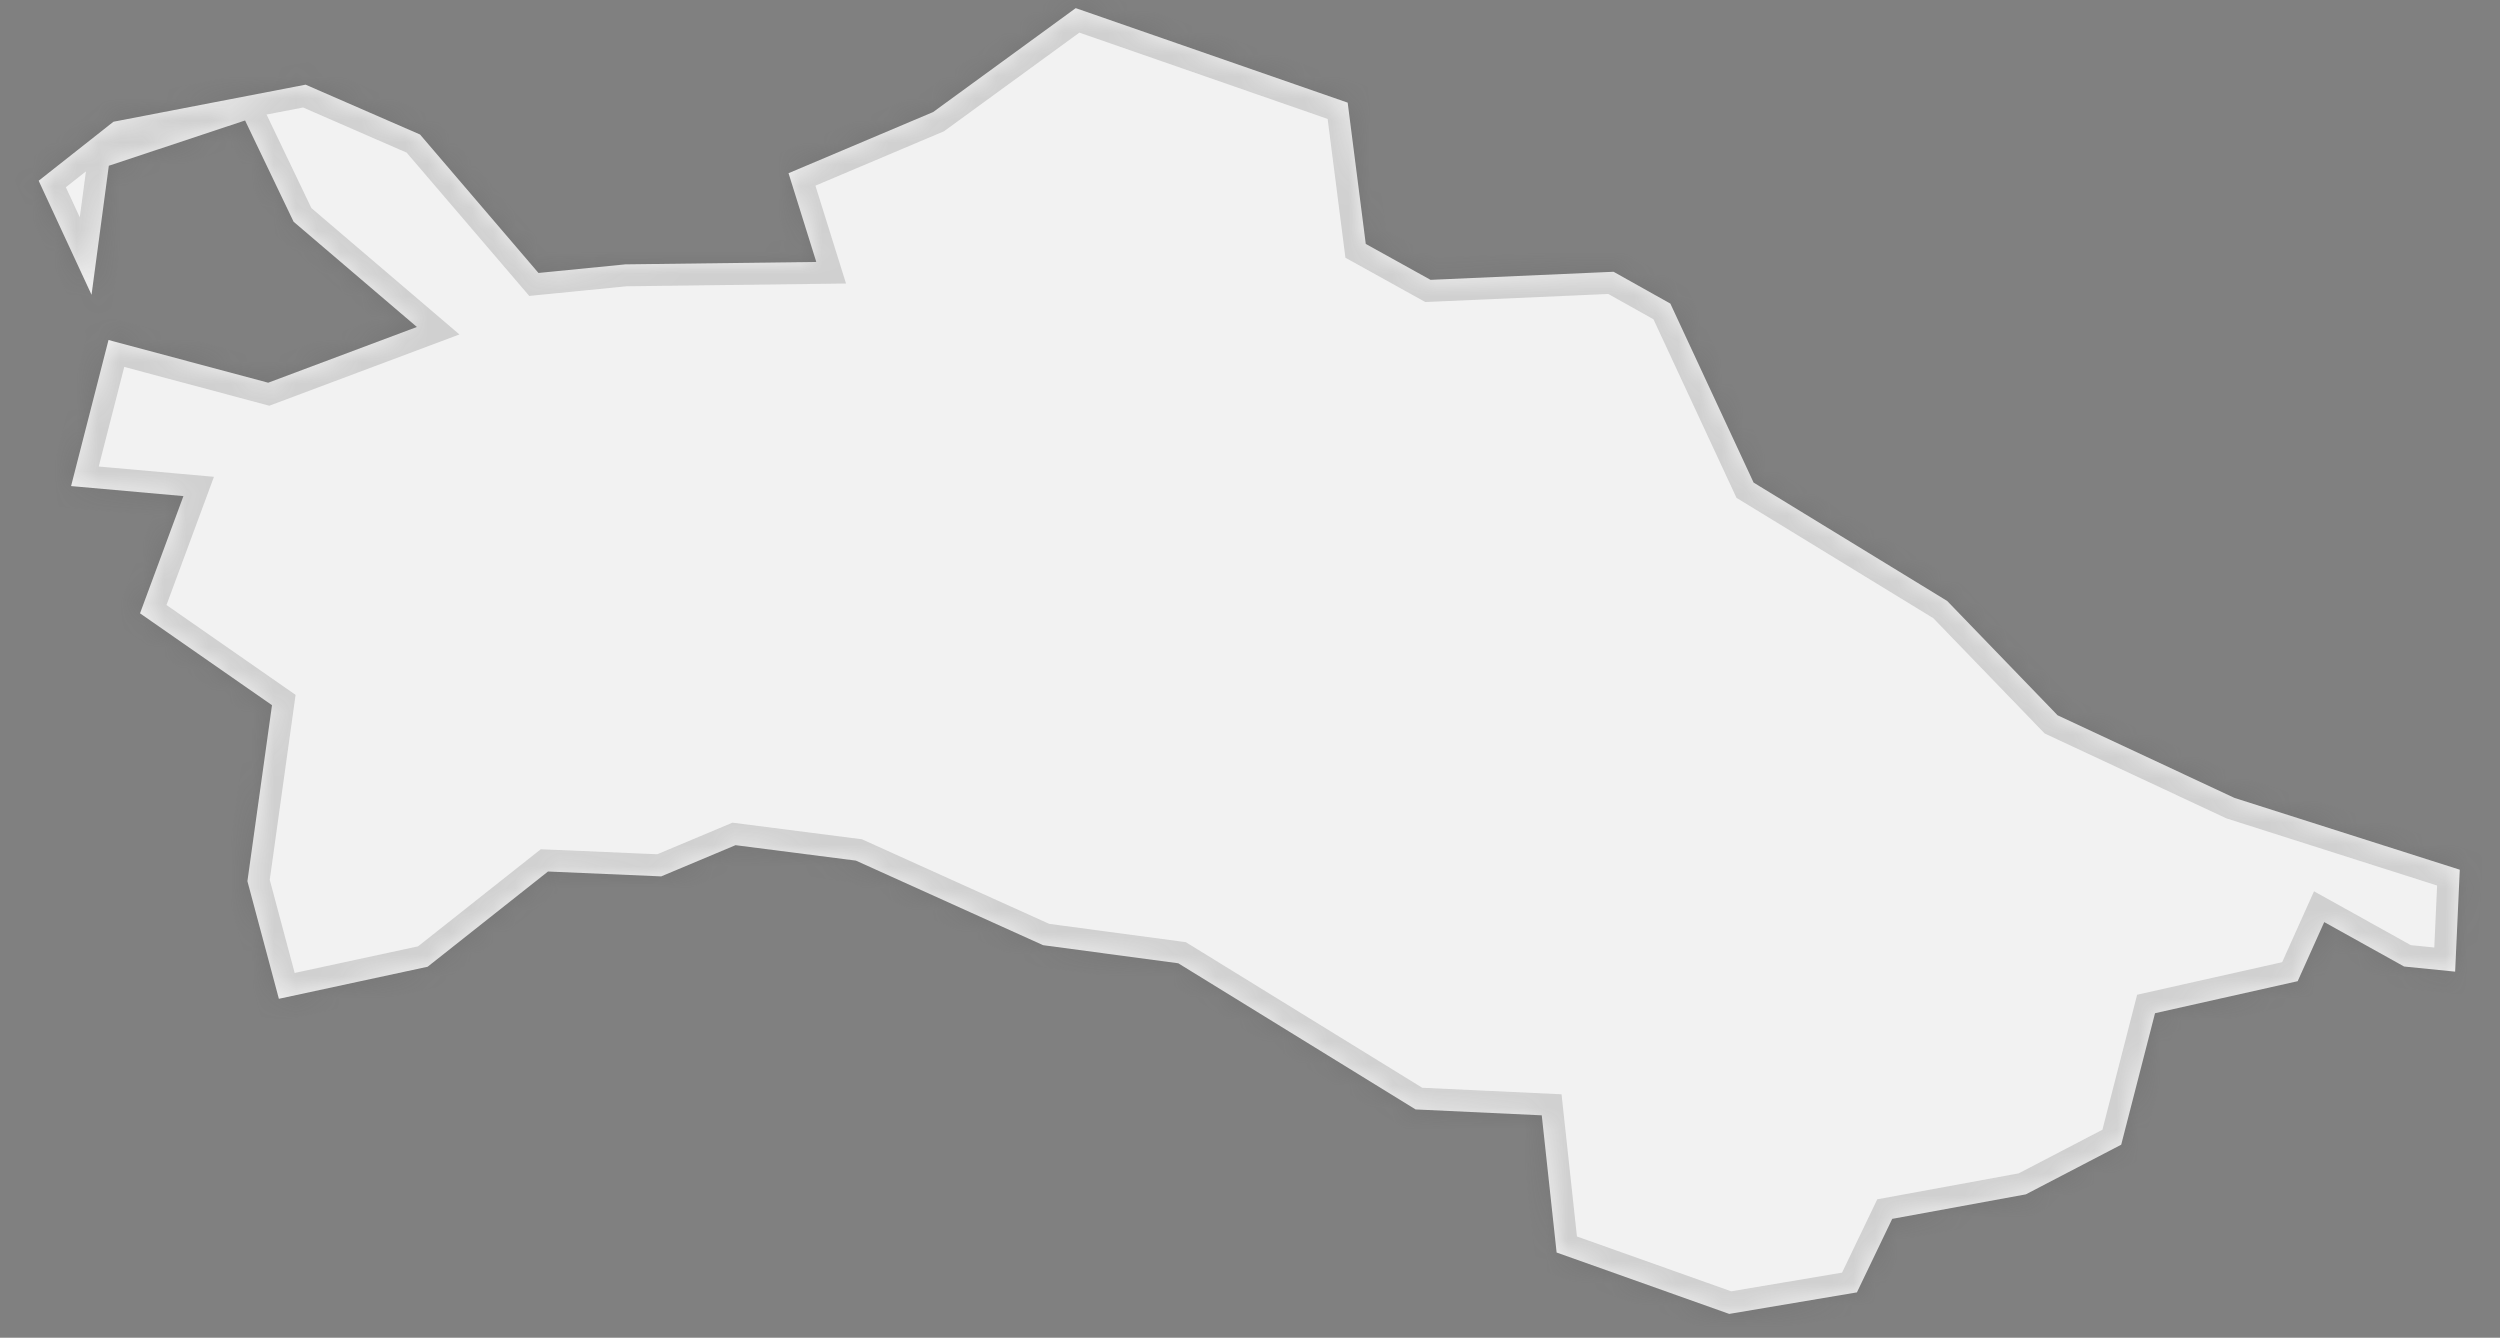 ﻿<?xml version="1.0" encoding="utf-8"?>
<svg version="1.1" xmlns:xlink="http://www.w3.org/1999/xlink" width="114px" height="61px" xmlns="http://www.w3.org/2000/svg">
  <rect width="100%" height="100%" fill="#808080" stroke="none"/>
  <defs>
    <mask fill="white" id="clip761">
      <path d="M 78.852 59.914  C 78.852 59.914  70.982 57.115  70.982 57.115  C 70.982 57.115  70.304 50.859  70.304 50.859  C 70.304 50.859  64.551 50.59  64.551 50.59  C 64.551 50.59  53.73 43.926  53.73 43.926  C 53.73 43.926  47.566 43.1  47.566 43.1  C 47.566 43.1  39.029 39.244  39.029 39.244  C 39.029 39.244  33.54 38.54  33.54 38.54  C 33.54 38.54  30.151 39.963  30.151 39.963  C 30.151 39.963  24.989 39.741  24.989 39.741  C 24.989 39.741  19.5 44.083  19.5 44.083  C 19.5 44.083  12.717 45.545  12.717 45.545  C 12.717 45.545  11.282 40.182  11.282 40.182  C 11.282 40.182  12.403 32.156  12.403 32.156  C 12.403 32.156  6.385 27.968  6.385 27.968  C 6.385 27.968  8.364 22.622  8.364 22.622  C 8.364 22.622  3.241 22.165  3.241 22.165  C 3.241 22.165  4.948 15.504  4.948 15.504  C 4.948 15.504  12.229 17.452  12.229 17.452  C 12.229 17.452  19.01 14.91  19.01 14.91  C 19.01 14.91  13.388 10.111  13.388 10.111  C 13.388 10.111  11.175 5.493  11.175 5.493  C 11.175 5.493  4.962 7.558  4.962 7.558  C 4.962 7.558  4.174 13.442  4.174 13.442  C 4.174 13.442  1.763 8.242  1.763 8.242  C 1.763 8.242  5.174 5.551  5.174 5.551  C 5.174 5.551  13.936 3.861  13.936 3.861  C 13.936 3.861  19.153 6.134  19.153 6.134  C 19.153 6.134  24.554 12.447  24.554 12.447  C 24.554 12.447  28.516 12.055  28.516 12.055  C 28.516 12.055  37.223 11.945  37.223 11.945  C 37.223 11.945  35.957 7.898  35.957 7.898  C 35.957 7.898  42.55 5.11  42.55 5.11  C 42.55 5.11  49.053 0.371  49.053 0.371  C 49.053 0.371  61.454 4.681  61.454 4.681  C 61.454 4.681  62.279 11.123  62.279 11.123  C 62.279 11.123  65.233 12.761  65.233 12.761  C 65.233 12.761  73.578 12.393  73.578 12.393  C 73.578 12.393  76.168 13.844  76.168 13.844  C 76.168 13.844  79.964 22.006  79.964 22.006  C 79.964 22.006  88.79 27.403  88.79 27.403  C 88.79 27.403  93.826 32.617  93.826 32.617  C 93.826 32.617  101.897 36.387  101.897 36.387  C 101.897 36.387  112.166 39.659  112.166 39.659  C 112.166 39.659  111.954 44.307  111.954 44.307  C 111.954 44.307  109.627 44.073  109.627 44.073  C 109.627 44.073  105.985 42.047  105.985 42.047  C 105.985 42.047  104.774 44.742  104.774 44.742  C 104.774 44.742  98.269 46.202  98.269 46.202  C 98.269 46.202  96.727 52.198  96.727 52.198  C 96.727 52.198  92.377 54.463  92.377 54.463  C 92.377 54.463  86.285 55.58  86.285 55.58  C 86.285 55.58  84.675 58.932  84.675 58.932  C 84.675 58.932  78.852 59.914  78.852 59.914  Z " fill-rule="evenodd" />
    </mask>
  </defs>
  <g transform="matrix(1 0 0 1 -2197 -1751 )">
    <path d="M 78.852 59.914  C 78.852 59.914  70.982 57.115  70.982 57.115  C 70.982 57.115  70.304 50.859  70.304 50.859  C 70.304 50.859  64.551 50.59  64.551 50.59  C 64.551 50.59  53.73 43.926  53.73 43.926  C 53.73 43.926  47.566 43.1  47.566 43.1  C 47.566 43.1  39.029 39.244  39.029 39.244  C 39.029 39.244  33.54 38.54  33.54 38.54  C 33.54 38.54  30.151 39.963  30.151 39.963  C 30.151 39.963  24.989 39.741  24.989 39.741  C 24.989 39.741  19.5 44.083  19.5 44.083  C 19.5 44.083  12.717 45.545  12.717 45.545  C 12.717 45.545  11.282 40.182  11.282 40.182  C 11.282 40.182  12.403 32.156  12.403 32.156  C 12.403 32.156  6.385 27.968  6.385 27.968  C 6.385 27.968  8.364 22.622  8.364 22.622  C 8.364 22.622  3.241 22.165  3.241 22.165  C 3.241 22.165  4.948 15.504  4.948 15.504  C 4.948 15.504  12.229 17.452  12.229 17.452  C 12.229 17.452  19.01 14.91  19.01 14.91  C 19.01 14.91  13.388 10.111  13.388 10.111  C 13.388 10.111  11.175 5.493  11.175 5.493  C 11.175 5.493  4.962 7.558  4.962 7.558  C 4.962 7.558  4.174 13.442  4.174 13.442  C 4.174 13.442  1.763 8.242  1.763 8.242  C 1.763 8.242  5.174 5.551  5.174 5.551  C 5.174 5.551  13.936 3.861  13.936 3.861  C 13.936 3.861  19.153 6.134  19.153 6.134  C 19.153 6.134  24.554 12.447  24.554 12.447  C 24.554 12.447  28.516 12.055  28.516 12.055  C 28.516 12.055  37.223 11.945  37.223 11.945  C 37.223 11.945  35.957 7.898  35.957 7.898  C 35.957 7.898  42.55 5.11  42.55 5.11  C 42.55 5.11  49.053 0.371  49.053 0.371  C 49.053 0.371  61.454 4.681  61.454 4.681  C 61.454 4.681  62.279 11.123  62.279 11.123  C 62.279 11.123  65.233 12.761  65.233 12.761  C 65.233 12.761  73.578 12.393  73.578 12.393  C 73.578 12.393  76.168 13.844  76.168 13.844  C 76.168 13.844  79.964 22.006  79.964 22.006  C 79.964 22.006  88.79 27.403  88.79 27.403  C 88.79 27.403  93.826 32.617  93.826 32.617  C 93.826 32.617  101.897 36.387  101.897 36.387  C 101.897 36.387  112.166 39.659  112.166 39.659  C 112.166 39.659  111.954 44.307  111.954 44.307  C 111.954 44.307  109.627 44.073  109.627 44.073  C 109.627 44.073  105.985 42.047  105.985 42.047  C 105.985 42.047  104.774 44.742  104.774 44.742  C 104.774 44.742  98.269 46.202  98.269 46.202  C 98.269 46.202  96.727 52.198  96.727 52.198  C 96.727 52.198  92.377 54.463  92.377 54.463  C 92.377 54.463  86.285 55.58  86.285 55.58  C 86.285 55.58  84.675 58.932  84.675 58.932  C 84.675 58.932  78.852 59.914  78.852 59.914  Z " fill-rule="nonzero" fill="#f2f2f2" stroke="none" transform="matrix(1 0 0 1 2197 1751 )" />
    <path d="M 78.852 59.914  C 78.852 59.914  70.982 57.115  70.982 57.115  C 70.982 57.115  70.304 50.859  70.304 50.859  C 70.304 50.859  64.551 50.59  64.551 50.59  C 64.551 50.59  53.73 43.926  53.73 43.926  C 53.73 43.926  47.566 43.1  47.566 43.1  C 47.566 43.1  39.029 39.244  39.029 39.244  C 39.029 39.244  33.54 38.54  33.54 38.54  C 33.54 38.54  30.151 39.963  30.151 39.963  C 30.151 39.963  24.989 39.741  24.989 39.741  C 24.989 39.741  19.5 44.083  19.5 44.083  C 19.5 44.083  12.717 45.545  12.717 45.545  C 12.717 45.545  11.282 40.182  11.282 40.182  C 11.282 40.182  12.403 32.156  12.403 32.156  C 12.403 32.156  6.385 27.968  6.385 27.968  C 6.385 27.968  8.364 22.622  8.364 22.622  C 8.364 22.622  3.241 22.165  3.241 22.165  C 3.241 22.165  4.948 15.504  4.948 15.504  C 4.948 15.504  12.229 17.452  12.229 17.452  C 12.229 17.452  19.01 14.91  19.01 14.91  C 19.01 14.91  13.388 10.111  13.388 10.111  C 13.388 10.111  11.175 5.493  11.175 5.493  C 11.175 5.493  4.962 7.558  4.962 7.558  C 4.962 7.558  4.174 13.442  4.174 13.442  C 4.174 13.442  1.763 8.242  1.763 8.242  C 1.763 8.242  5.174 5.551  5.174 5.551  C 5.174 5.551  13.936 3.861  13.936 3.861  C 13.936 3.861  19.153 6.134  19.153 6.134  C 19.153 6.134  24.554 12.447  24.554 12.447  C 24.554 12.447  28.516 12.055  28.516 12.055  C 28.516 12.055  37.223 11.945  37.223 11.945  C 37.223 11.945  35.957 7.898  35.957 7.898  C 35.957 7.898  42.55 5.11  42.55 5.11  C 42.55 5.11  49.053 0.371  49.053 0.371  C 49.053 0.371  61.454 4.681  61.454 4.681  C 61.454 4.681  62.279 11.123  62.279 11.123  C 62.279 11.123  65.233 12.761  65.233 12.761  C 65.233 12.761  73.578 12.393  73.578 12.393  C 73.578 12.393  76.168 13.844  76.168 13.844  C 76.168 13.844  79.964 22.006  79.964 22.006  C 79.964 22.006  88.79 27.403  88.79 27.403  C 88.79 27.403  93.826 32.617  93.826 32.617  C 93.826 32.617  101.897 36.387  101.897 36.387  C 101.897 36.387  112.166 39.659  112.166 39.659  C 112.166 39.659  111.954 44.307  111.954 44.307  C 111.954 44.307  109.627 44.073  109.627 44.073  C 109.627 44.073  105.985 42.047  105.985 42.047  C 105.985 42.047  104.774 44.742  104.774 44.742  C 104.774 44.742  98.269 46.202  98.269 46.202  C 98.269 46.202  96.727 52.198  96.727 52.198  C 96.727 52.198  92.377 54.463  92.377 54.463  C 92.377 54.463  86.285 55.58  86.285 55.58  C 86.285 55.58  84.675 58.932  84.675 58.932  C 84.675 58.932  78.852 59.914  78.852 59.914  Z " stroke-width="2" stroke="#505050" fill="none" stroke-opacity="0.212" transform="matrix(1 0 0 1 2197 1751 )" mask="url(#clip761)" />
  </g>
</svg>